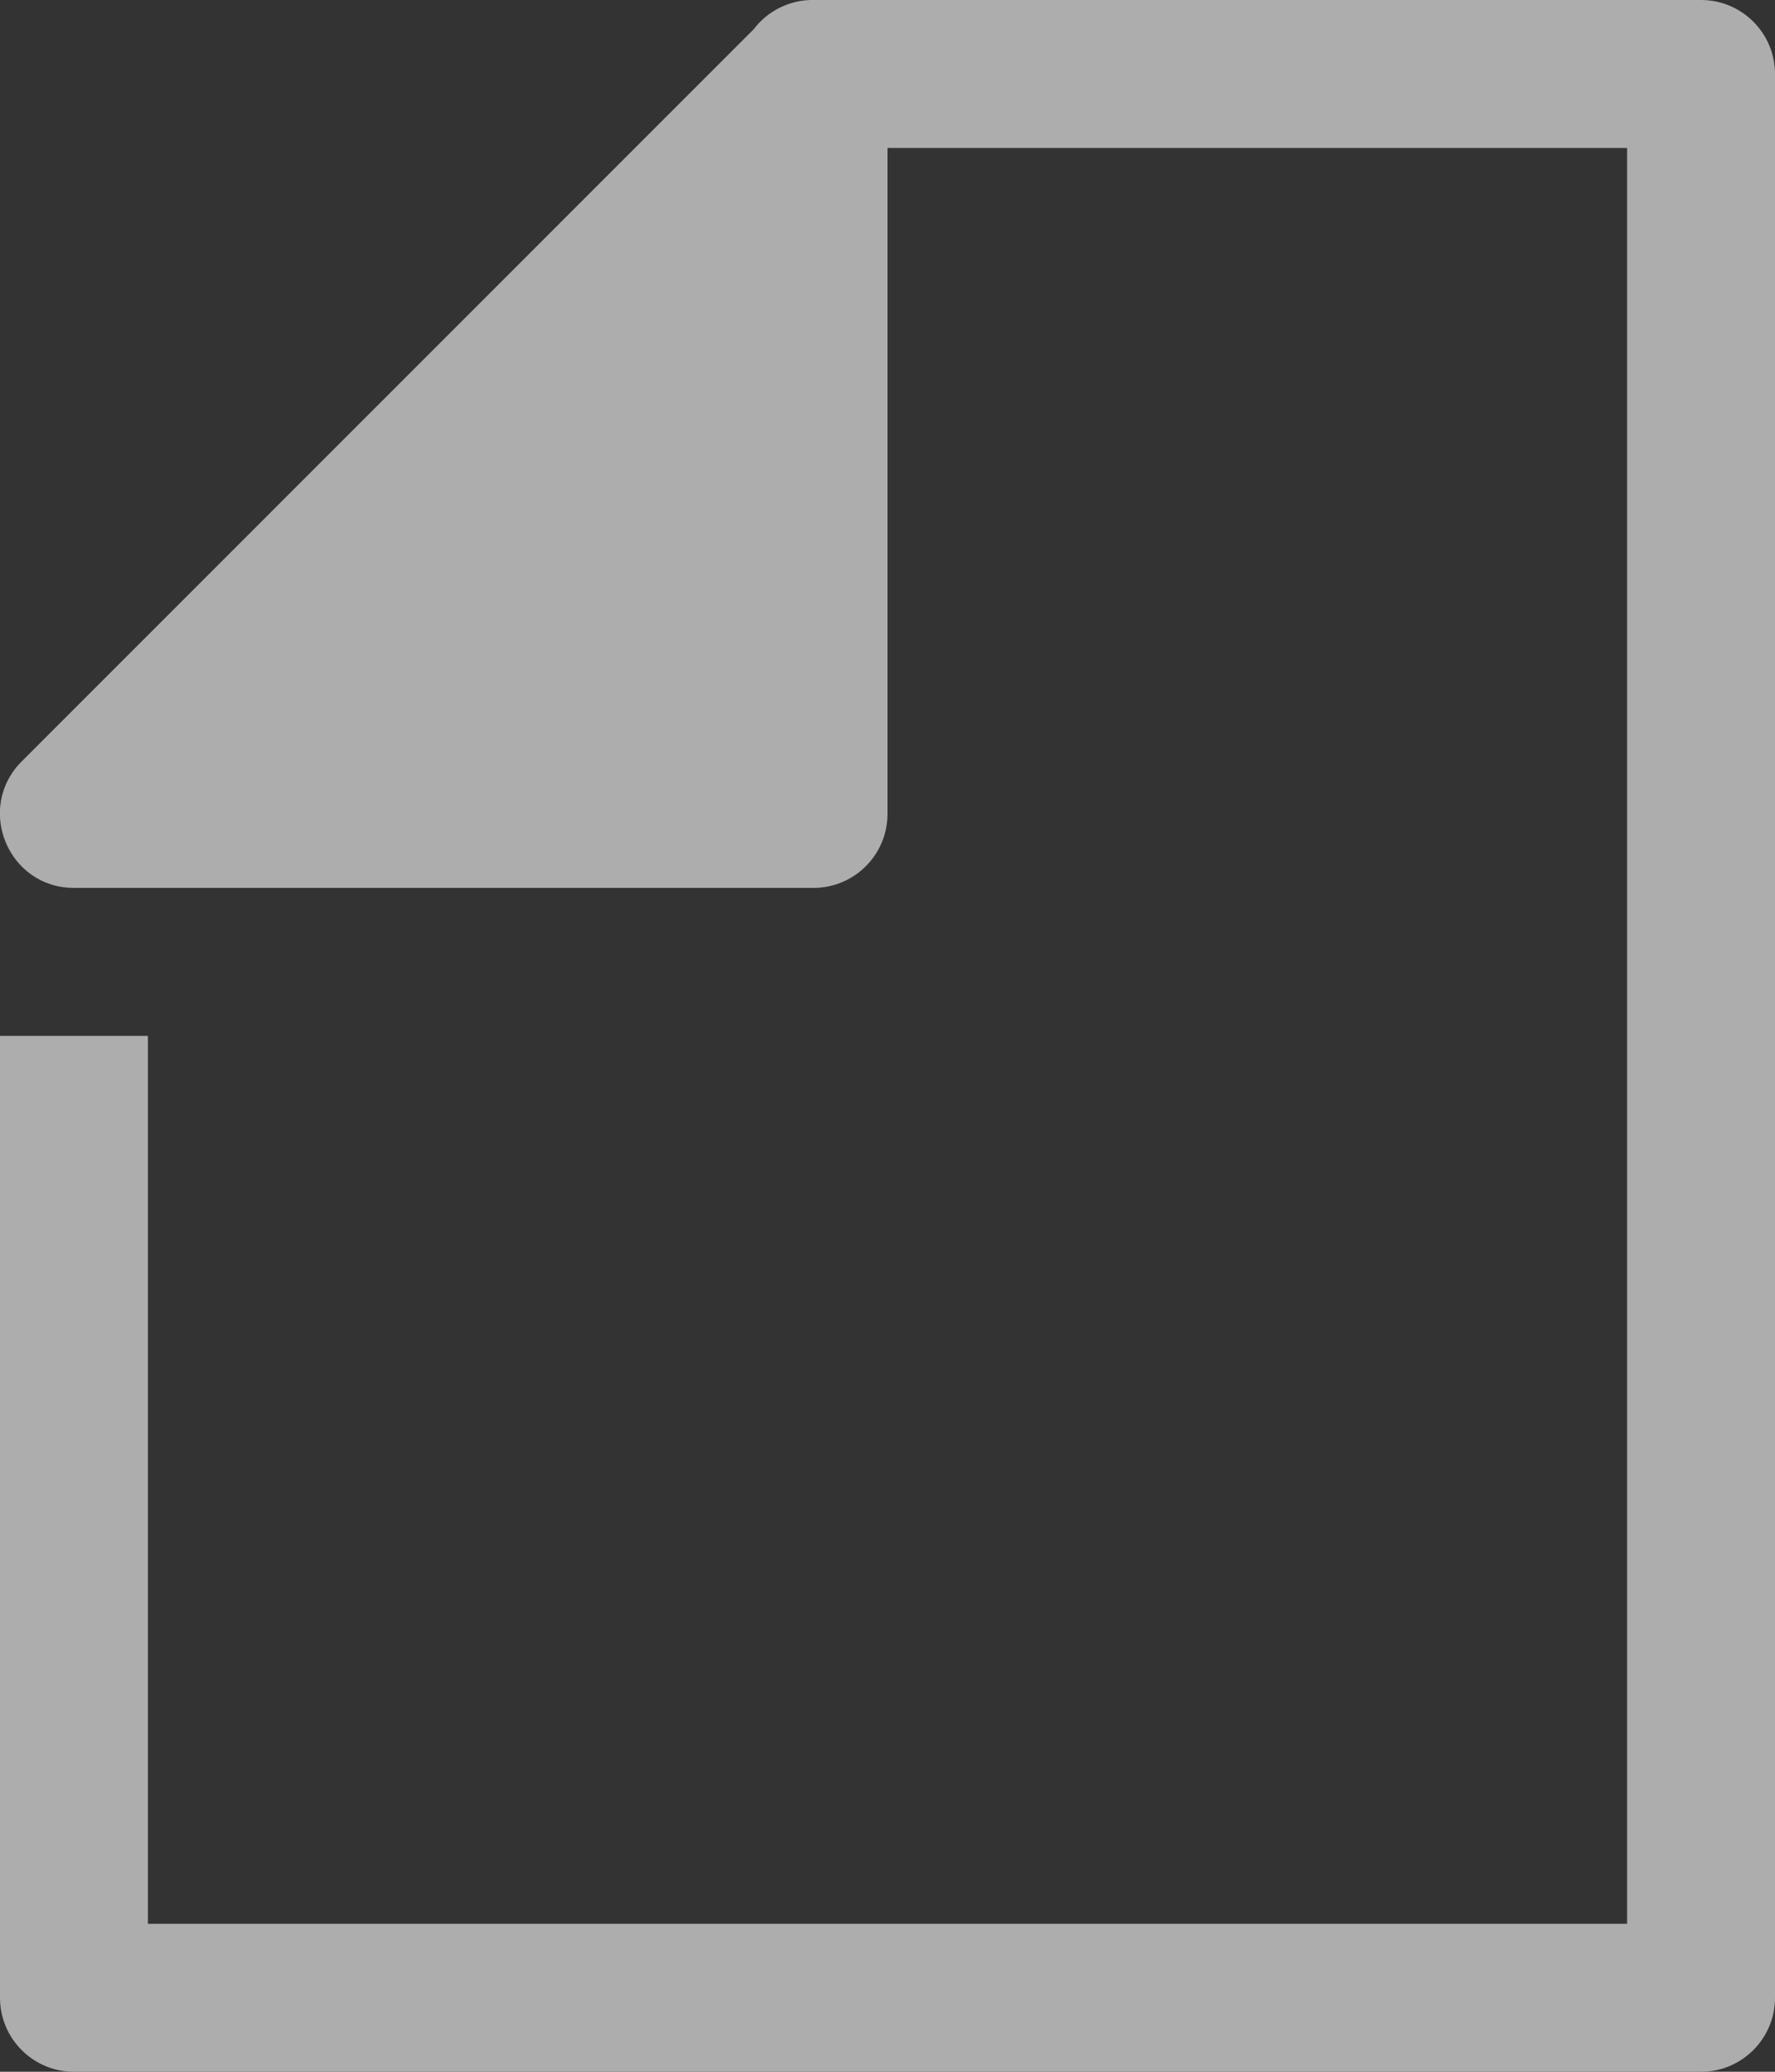 <svg width="12" height="14" viewBox="0 0 12 14" fill="none" xmlns="http://www.w3.org/2000/svg">
<rect x="0" y="0" width="12" height="14" fill="#333333" stroke="none"/>
<g opacity="0.6">
<path fill-rule="evenodd" clip-rule="evenodd" d="M5.48 1.44824e-05C5.329 0.004 5.187 0.077 5.096 0.197L0.146 5.146C-0.168 5.462 0.055 6 0.5 6H5.5C5.776 6 6 5.776 6 5.5V1H11V13H1V7H1.73496e-05V13.5C4.73495e-05 13.776 0.224 14 0.5 14H11.5C11.776 14 12 13.776 12 13.5V0.5C12 0.224 11.776 4.44824e-05 11.5 1.44824e-05H5.5C5.495 -4.55176e-05 5.491 -4.55176e-05 5.486 1.44824e-05C5.486 3.44824e-05 5.485 -5.51758e-06 5.484 1.44824e-05C5.483 5.44824e-05 5.481 -3.55176e-05 5.48 1.44824e-05H5.48Z" fill="white"/>
</g>
</svg>
